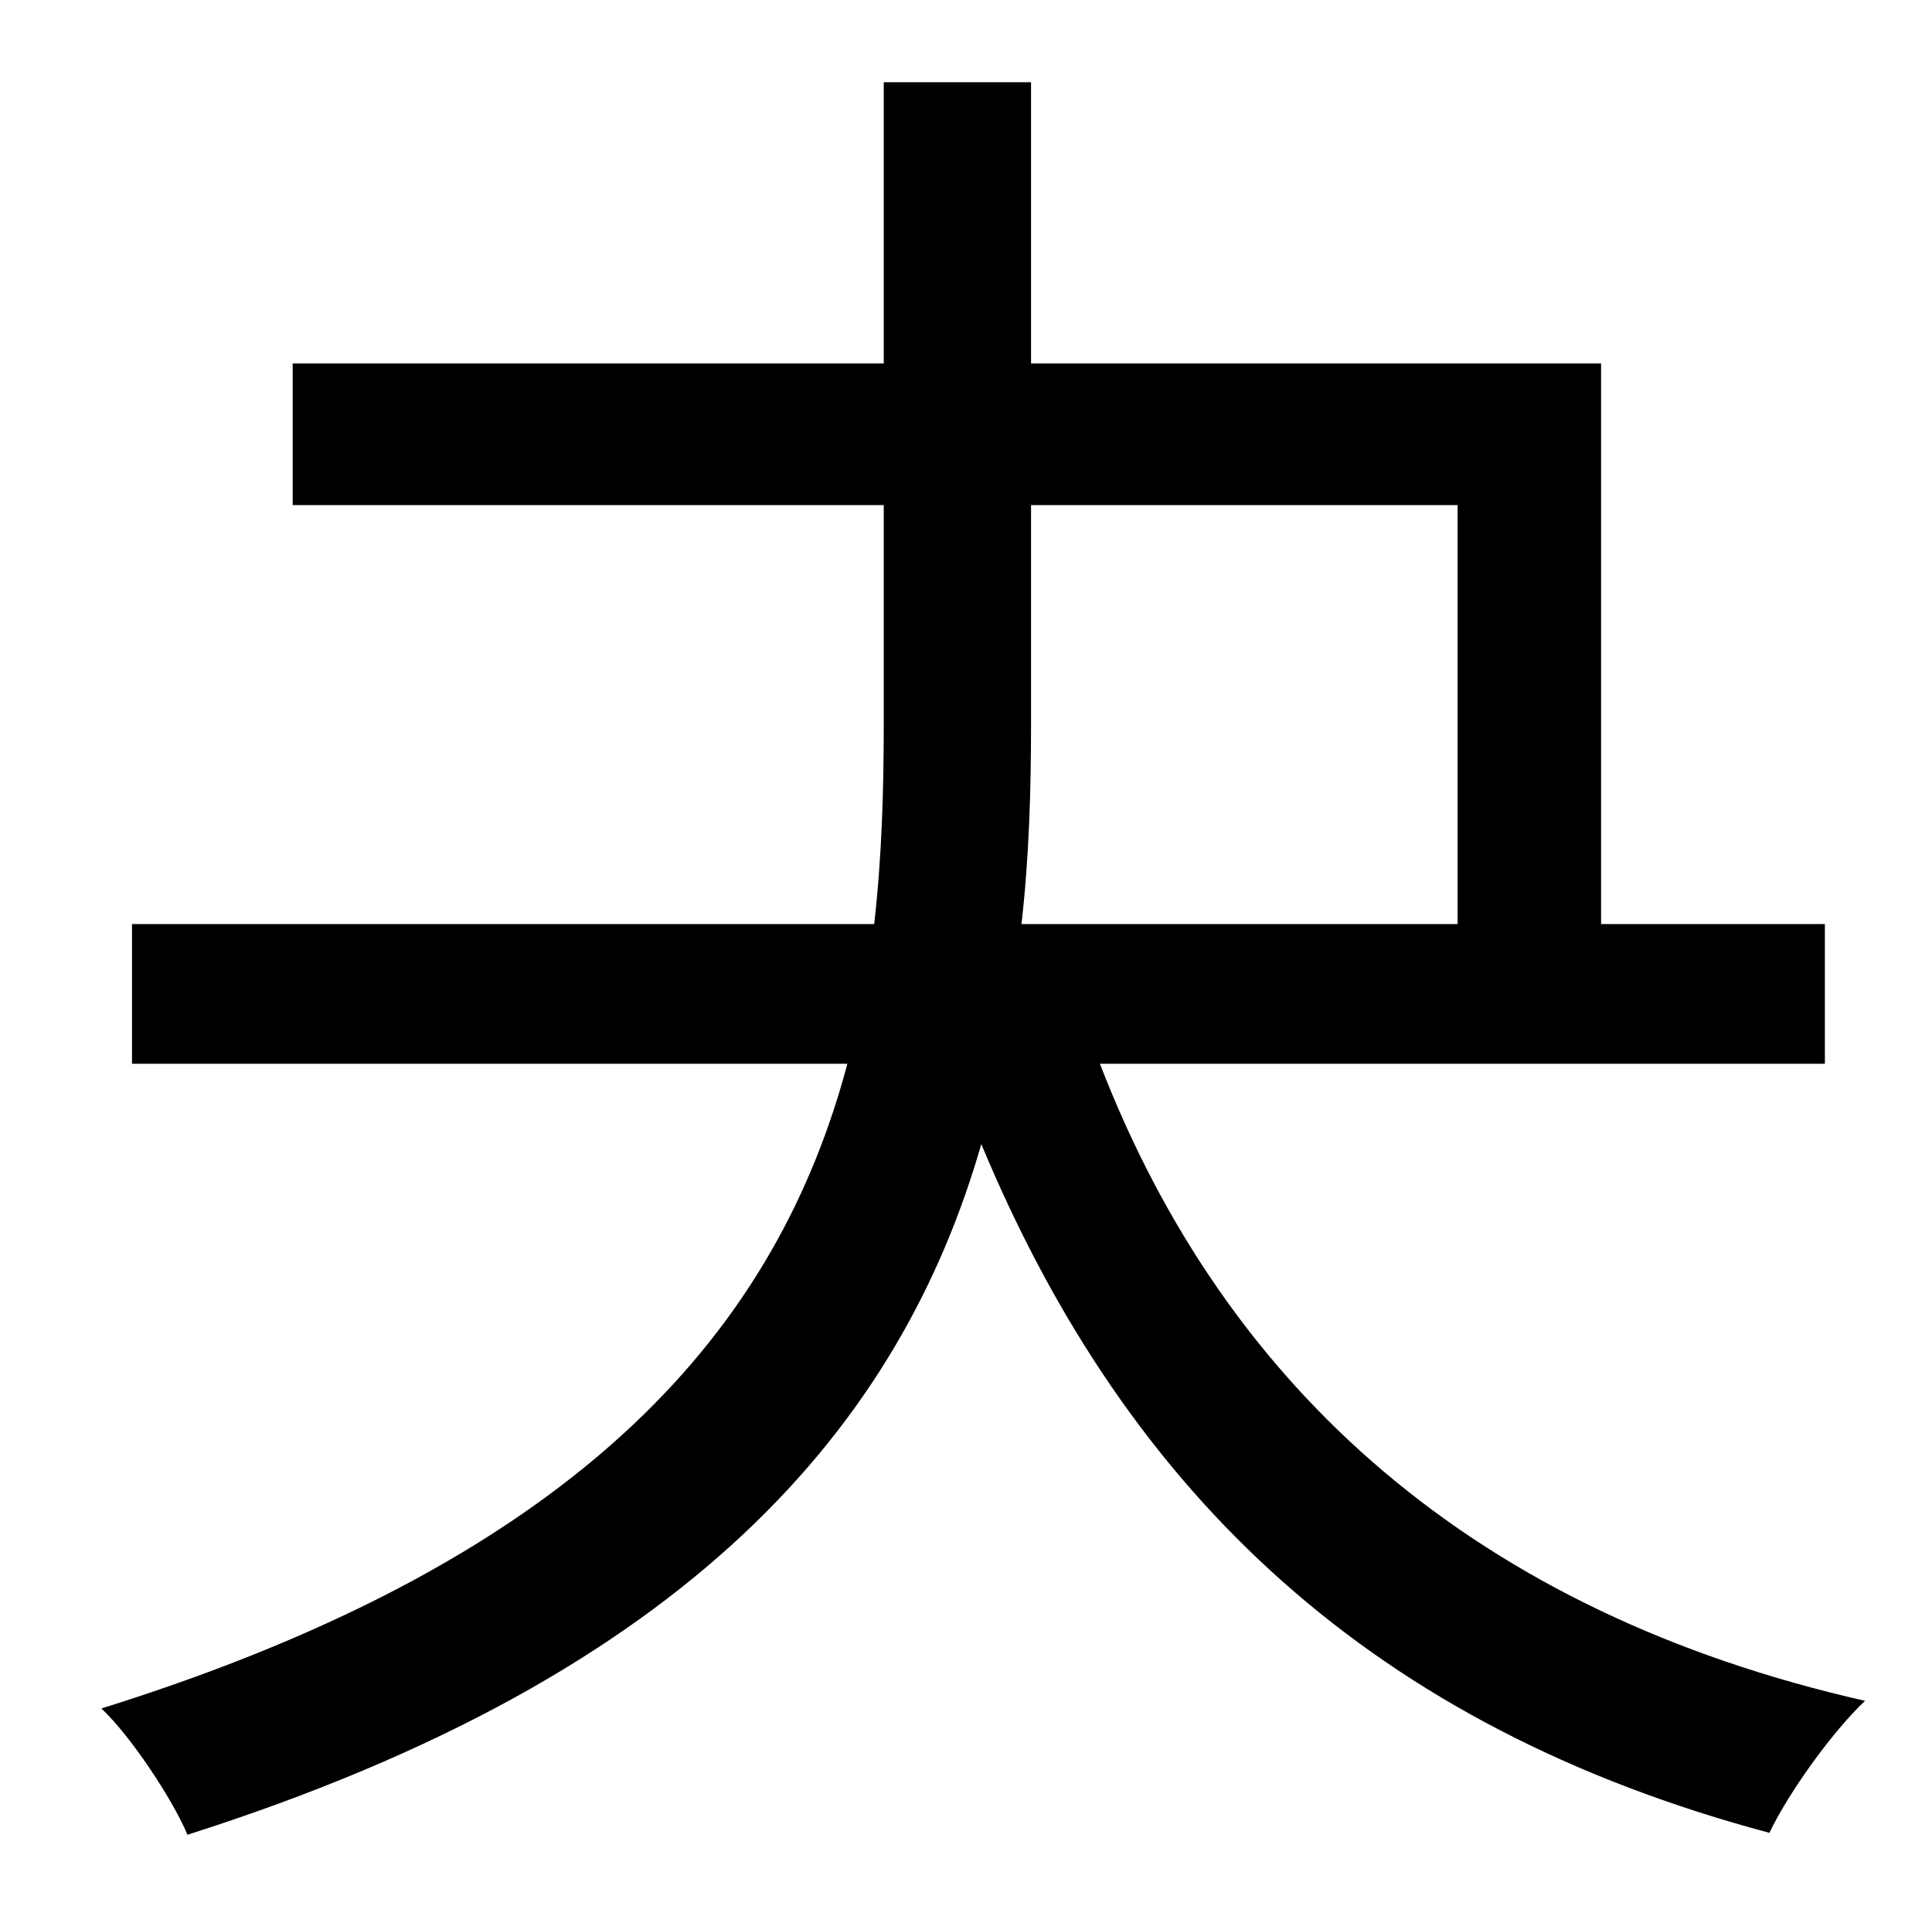 <?xml version="1.0" standalone="no"?>
<!DOCTYPE svg PUBLIC "-//W3C//DTD SVG 1.1//EN" "http://www.w3.org/Graphics/SVG/1.1/DTD/svg11.dtd" >
<svg xmlns="http://www.w3.org/2000/svg" xmlns:xlink="http://www.w3.org/1999/xlink" version="1.1" viewBox="-10 0 1010 1000">
   <path fill="currentColor"
d="M529 264v114c0 35 -1 70 -5 105h228v-219h-223zM944 556h-379c66 171 197 287 400 333c-17 16 -40 48 -50 69c-206 -55 -335 -175 -412 -360c-42 146 -151 277 -415 361c-8 -19 -30 -52 -45 -66c256 -80 354 -202 390 -337h-374v-73h388c4 -35 5 -70 5 -105v-114h-309
v-74h309v-147h77v147h298v293h117v73z" />
</svg>
